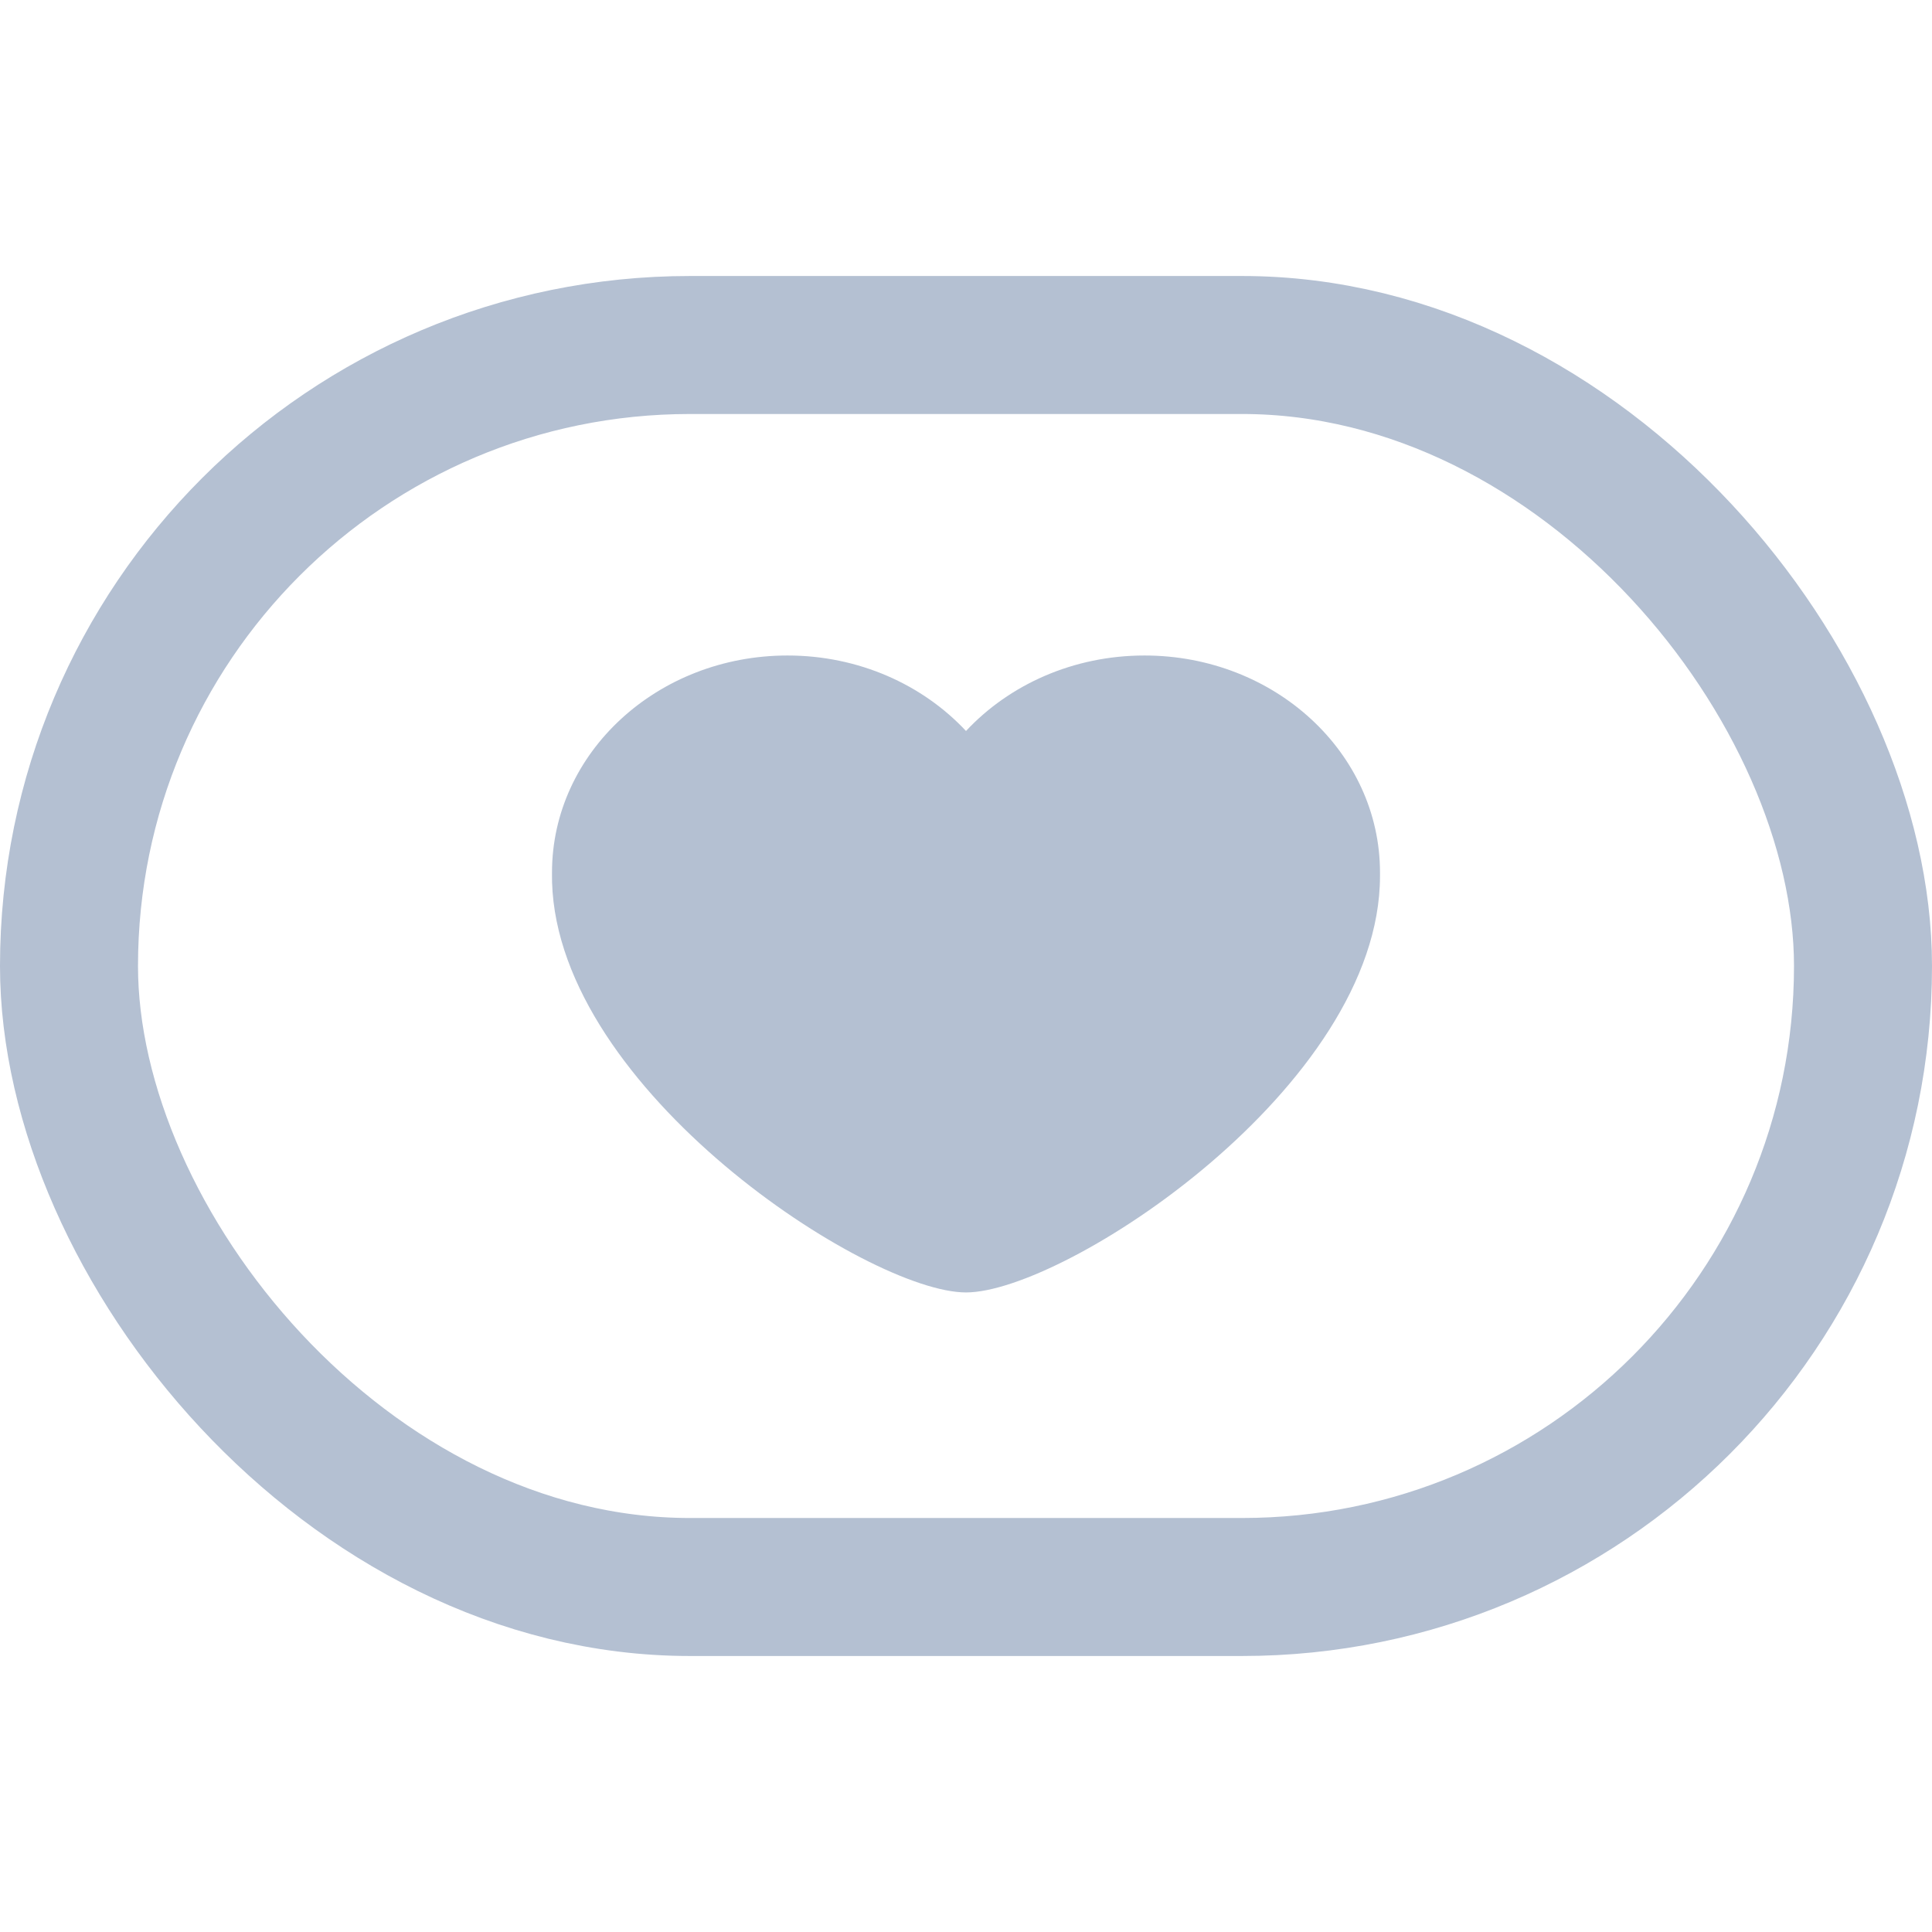 <svg width="28" height="28" viewBox="0 0 28 28" fill="none" xmlns="http://www.w3.org/2000/svg">
<rect x="1" y="5" width="26" height="18" rx="9" stroke="#B4C0D2" stroke-width="2"/>
<path d="M16.587 9.5C18.472 9.5 20 10.908 20 12.645L20 12.695C20 15.748 15.431 18.731 14 18.731C12.583 18.731 8.091 15.808 8.001 12.787L8 12.695C8 12.695 8 12.695 8 12.695L8 12.645C8 10.908 9.528 9.5 11.413 9.5C12.447 9.5 13.374 9.924 14 10.594C14.626 9.924 15.553 9.5 16.587 9.5Z" fill="#B4C0D2"/>
</svg>
